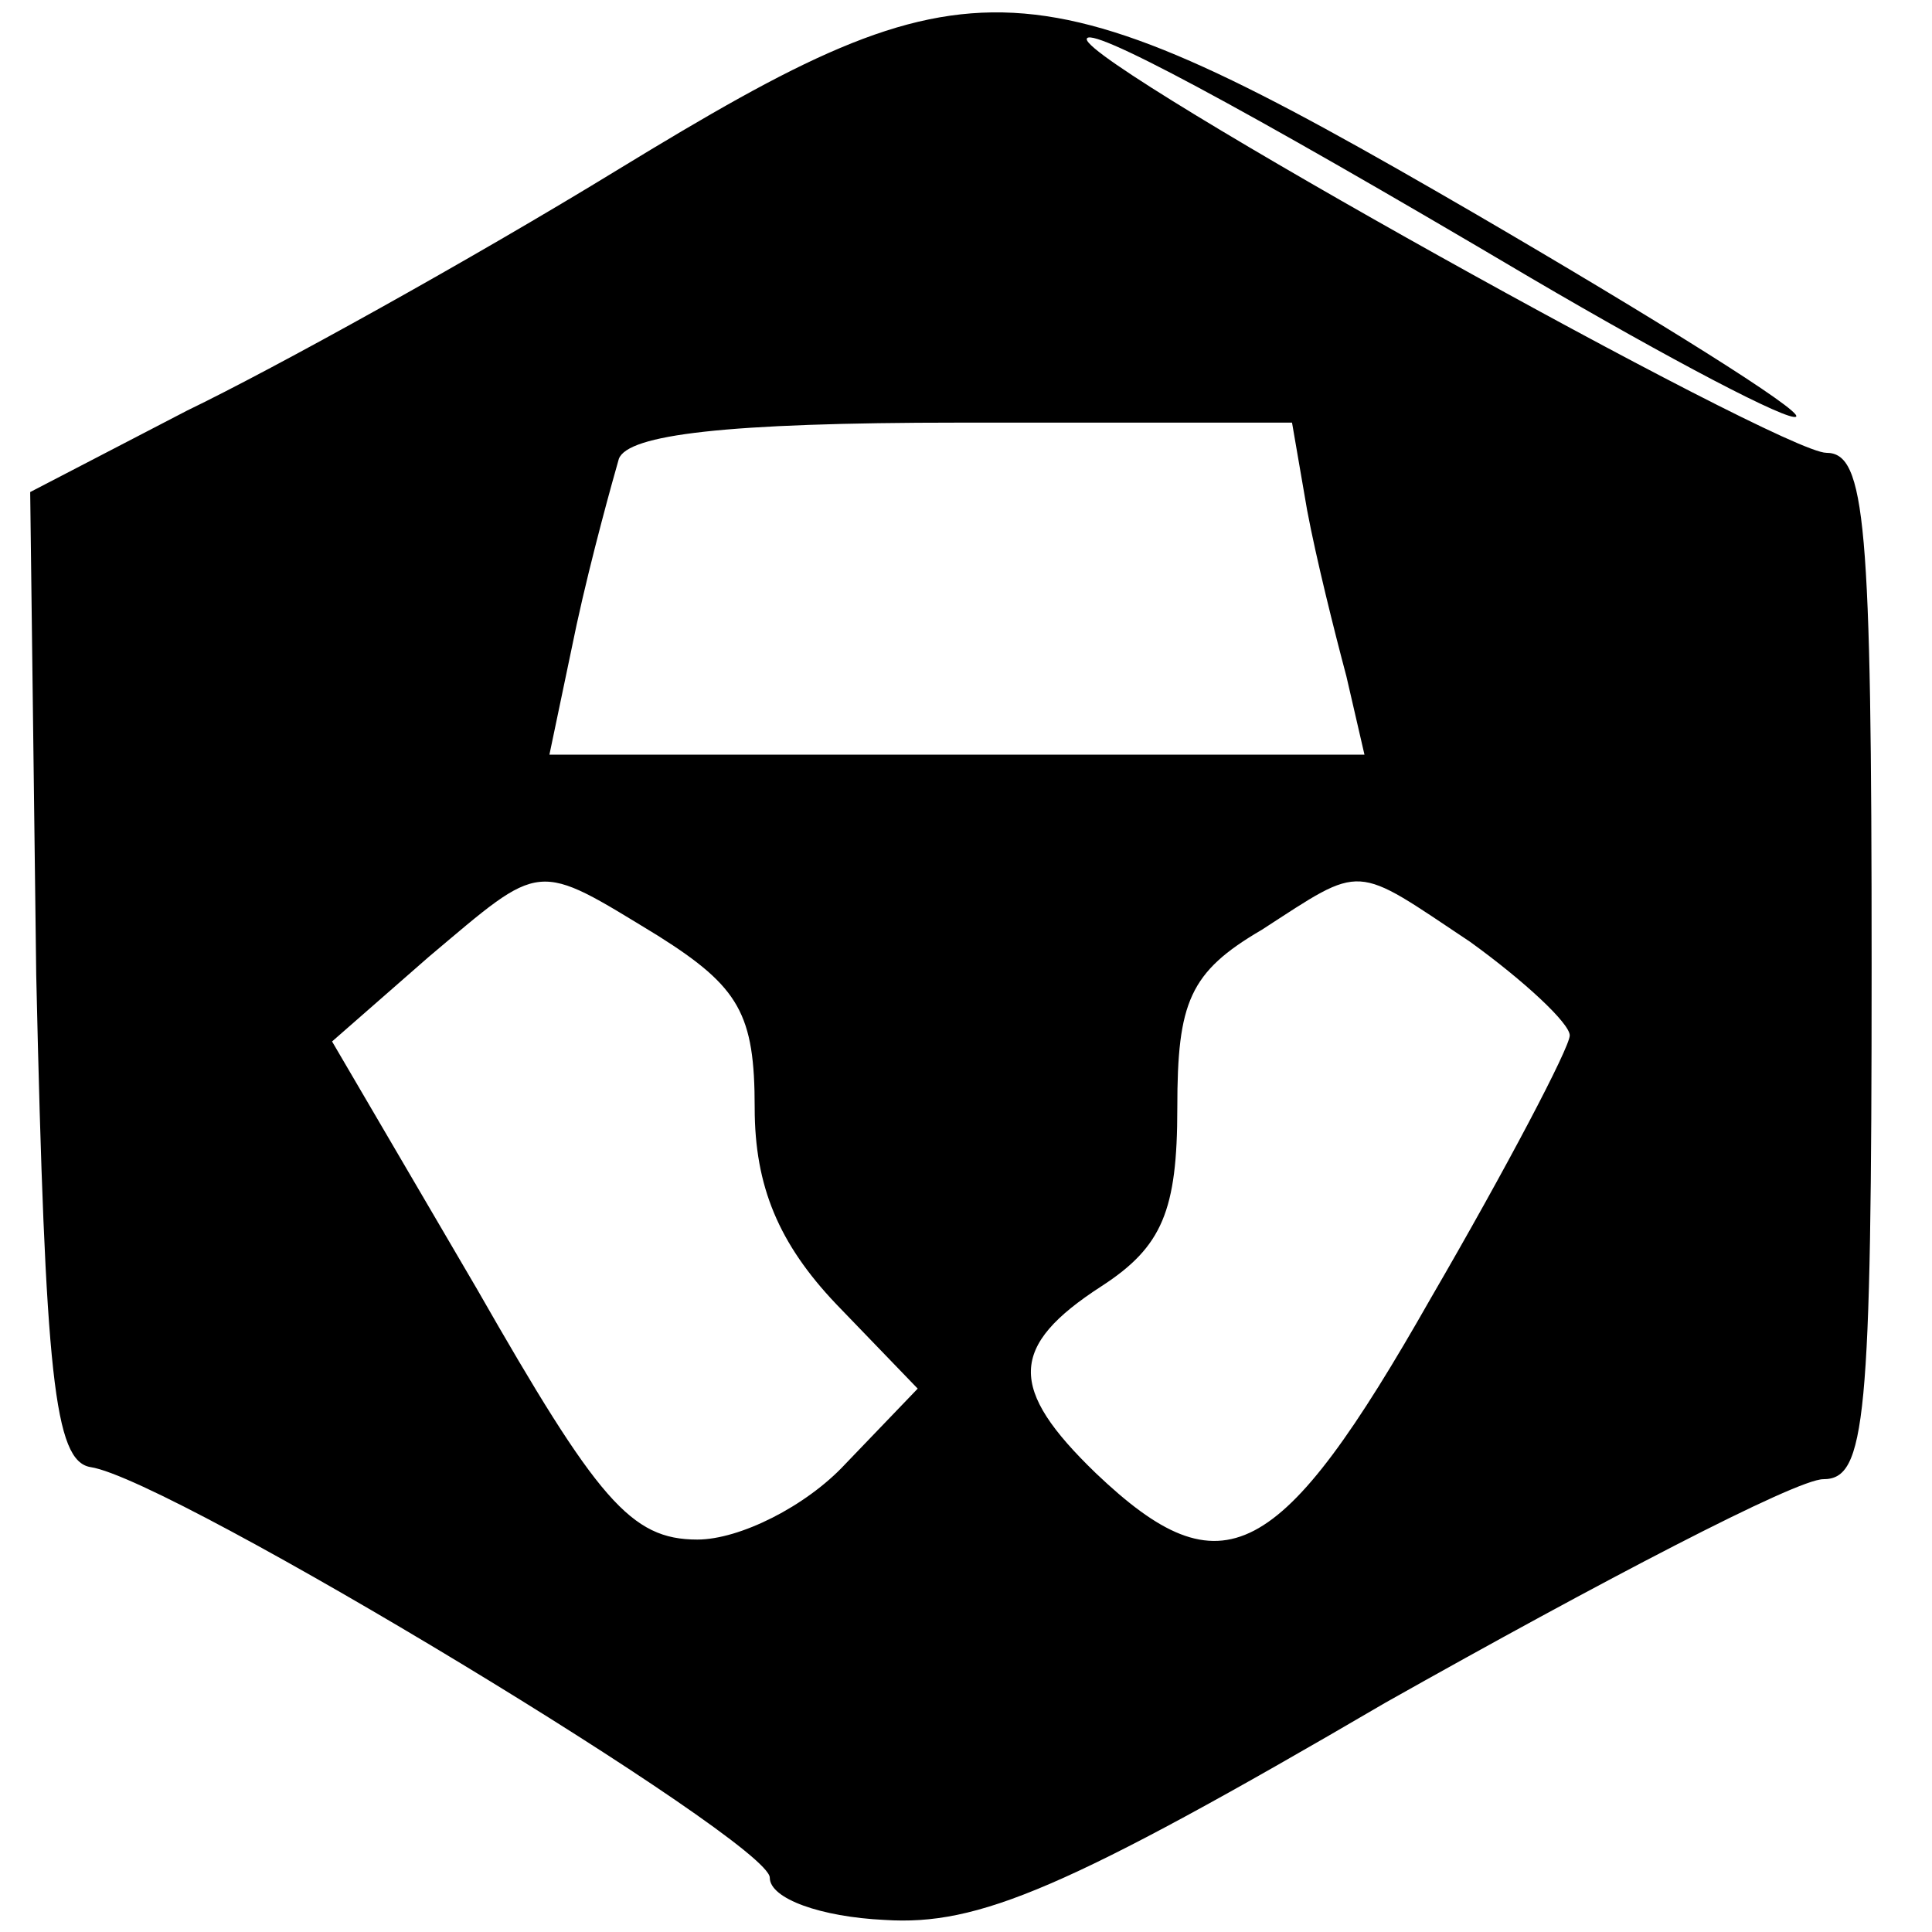 <?xml version="1.0" standalone="no"?>
<!DOCTYPE svg PUBLIC "-//W3C//DTD SVG 20010904//EN"
 "http://www.w3.org/TR/2001/REC-SVG-20010904/DTD/svg10.dtd">
<svg version="1.0" xmlns="http://www.w3.org/2000/svg"
 width="64pt" height="64pt" viewBox="0 0 64 64"
 preserveAspectRatio="xMidYMid meet">
<g transform="translate(0,64) scale(0.1,-0.1)"
fill="#000000" stroke="none">
<path d="M205 584 c-49 -30 -114 -66 -143 -80 l-52 -27 2 -160 c3 -133 6 -161
18 -163 27 -4 225 -124 225 -136 0 -7 17 -13 38 -14 31 -2 60 10 166 72 71 40
136 74 145 74 14 0 16 19 16 170 0 147 -2 170 -15 170 -15 0 -245 128 -245
137 0 5 49 -21 147 -79 46 -27 86 -48 88 -46 2 2 -46 32 -106 67 -148 86 -166
87 -284 15z m228 -113 c3 -16 9 -40 13 -55 l6 -26 -135 0 -135 0 9 43 c5 23
12 48 14 55 3 8 35 12 113 12 l110 0 5 -29z m-215 -141 c27 -17 32 -26 32 -57
0 -26 8 -45 27 -65 l27 -28 -24 -25 c-13 -14 -35 -25 -49 -25 -22 0 -33 13
-73 83 l-48 82 32 28 c38 32 35 32 76 7z m269 -2 c18 -13 33 -27 33 -31 0 -4
-21 -44 -46 -87 -50 -88 -69 -98 -111 -58 -29 28 -29 42 2 62 20 13 25 25 25
59 0 35 4 45 28 59 34 22 30 22 69 -4z"/>
</g>
</svg>
